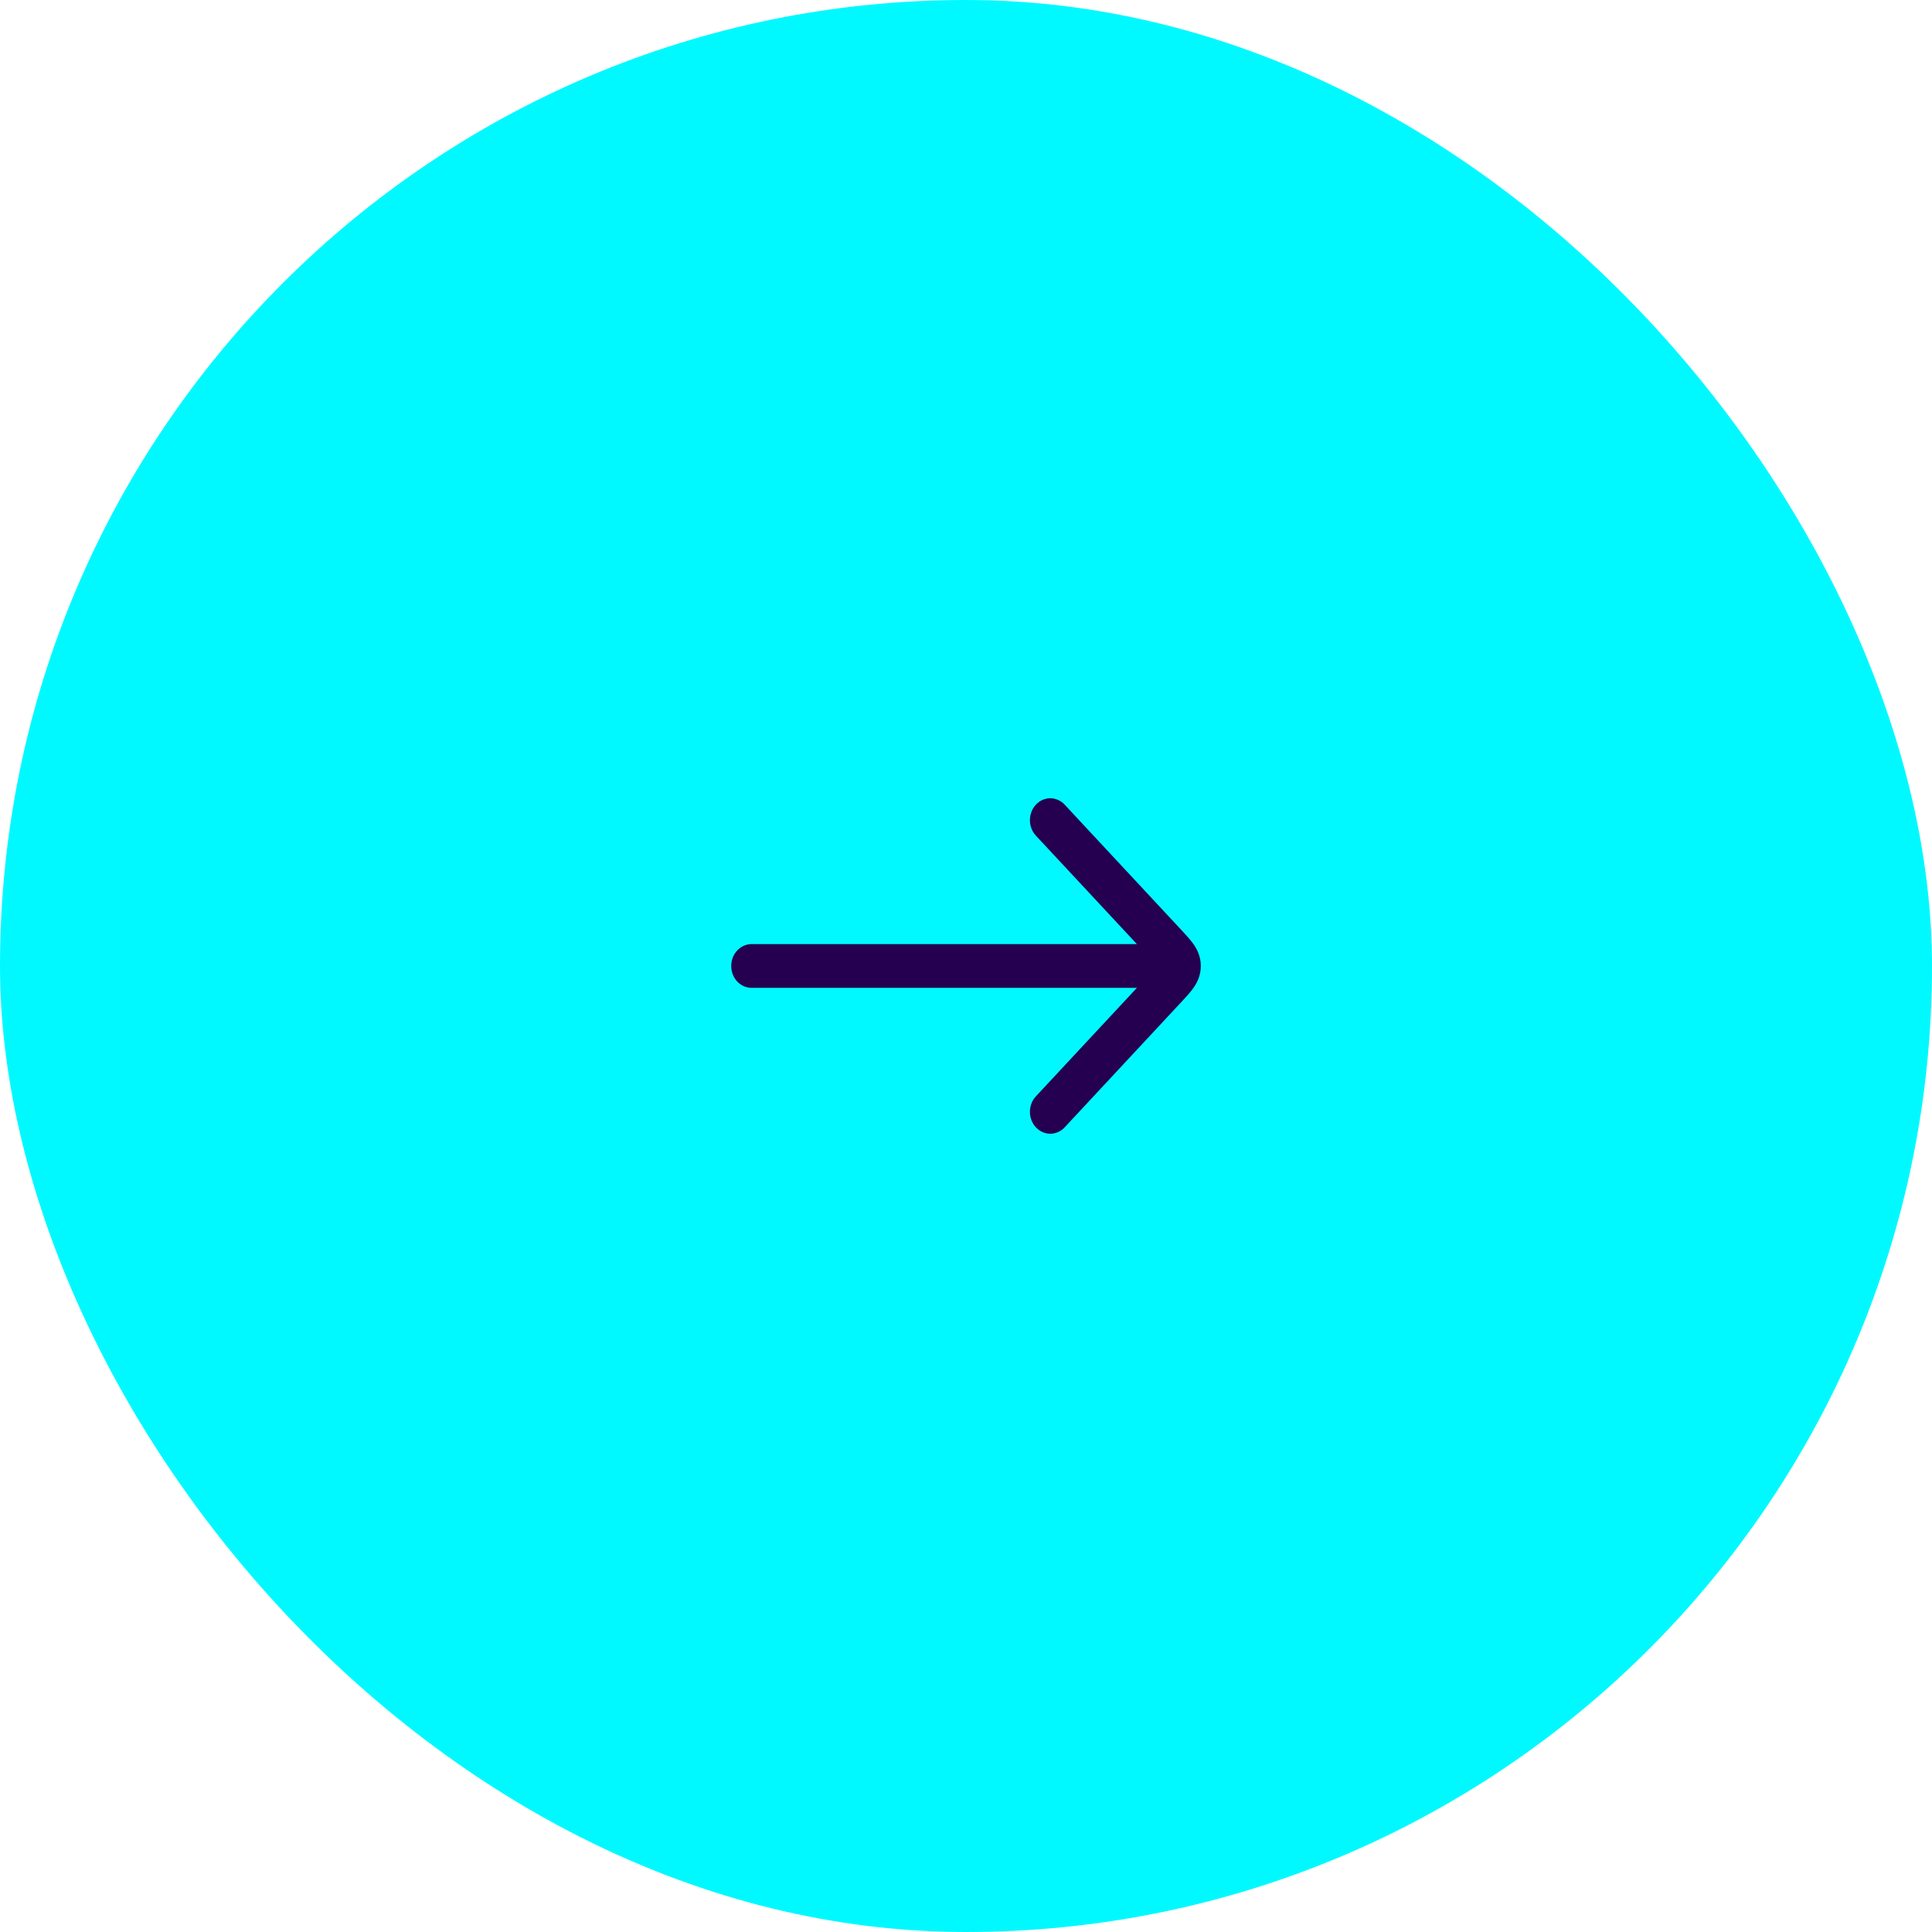 <svg width="48" height="48" viewBox="0 0 48 48" fill="none" xmlns="http://www.w3.org/2000/svg">
<rect width="48" height="48" rx="24" fill="#00F9FF"/>
<path fill-rule="evenodd" clip-rule="evenodd" d="M25.736 19.992C25.934 19.78 26.254 19.78 26.452 19.992L29.348 23.103C29.354 23.109 29.359 23.115 29.365 23.121C29.462 23.226 29.568 23.34 29.646 23.448C29.736 23.576 29.834 23.758 29.834 24C29.834 24.242 29.736 24.424 29.646 24.552C29.568 24.66 29.462 24.774 29.365 24.879C29.359 24.885 29.354 24.891 29.348 24.897L26.452 28.008C26.254 28.22 25.934 28.22 25.736 28.008C25.539 27.795 25.539 27.451 25.736 27.239L28.246 24.543H18.673C18.393 24.543 18.167 24.3 18.167 24C18.167 23.7 18.393 23.456 18.673 23.456H28.246L25.736 20.761C25.539 20.549 25.539 20.205 25.736 19.992Z" fill="#250050"/>
</svg>
